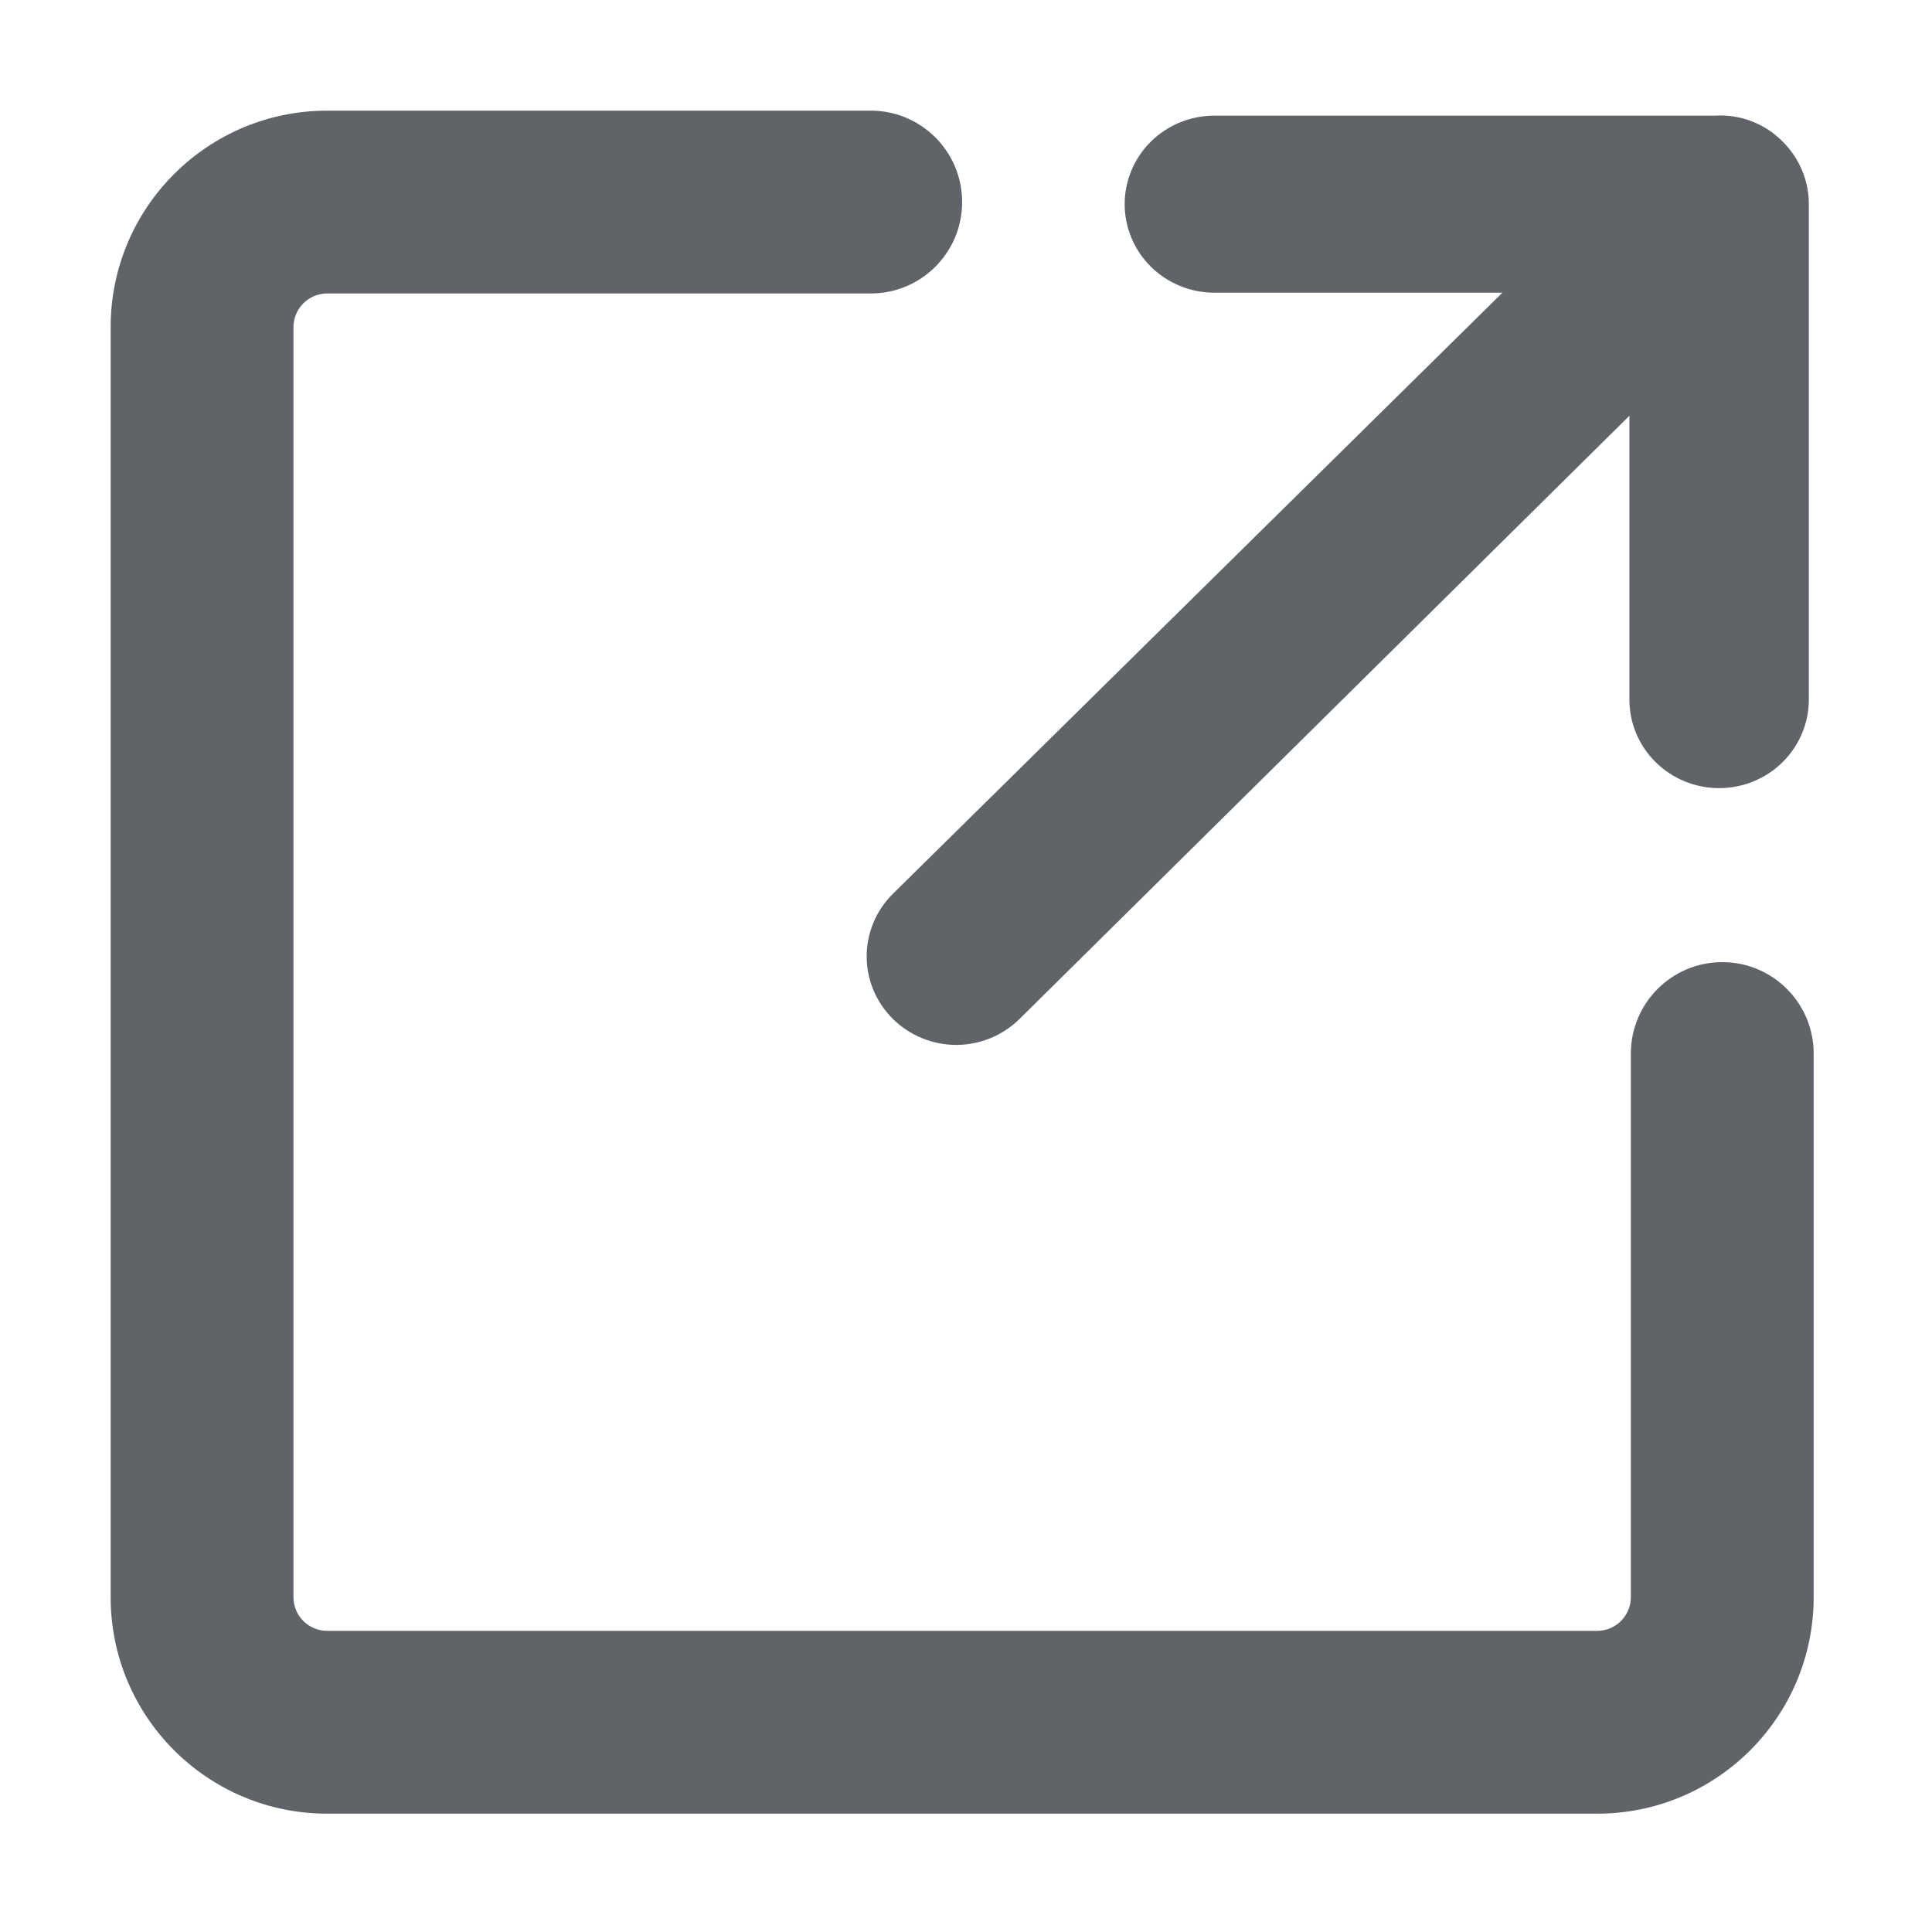 <svg width="48" height="48" viewBox="0 0 48 48" fill="none" xmlns="http://www.w3.org/2000/svg">
  <path fill-rule="evenodd" clip-rule="evenodd"
    d="M8.129 7.291C7.665 7.291 7.291 7.667 7.291 8.128V39.681C7.291 40.143 7.665 40.518 8.128 40.518H39.681C40.143 40.518 40.518 40.143 40.518 39.681V26.175C40.518 24.921 41.535 23.904 42.789 23.904C44.043 23.904 45.06 24.921 45.06 26.175V39.681C45.06 42.652 42.652 45.06 39.681 45.06H8.128C5.157 45.06 2.749 42.652 2.749 39.681V8.128C2.749 5.156 5.16 2.749 8.129 2.749H21.634C22.888 2.749 23.904 3.766 23.904 5.02C23.904 6.274 22.888 7.291 21.634 7.291H8.129Z"
    fill="#606368" />
  <path
    d="M44.282 3.511C44.066 3.292 43.805 3.122 43.517 3.012C43.228 2.901 42.919 2.854 42.61 2.873H30.172C29.58 2.873 29.013 3.104 28.595 3.517C28.177 3.929 27.942 4.489 27.942 5.072C27.942 5.656 28.177 6.215 28.595 6.628C29.013 7.041 29.58 7.272 30.172 7.272H37.327L22.18 22.21C21.765 22.622 21.532 23.18 21.532 23.761C21.532 24.342 21.765 24.899 22.18 25.312C22.387 25.517 22.634 25.681 22.906 25.792C23.177 25.904 23.469 25.961 23.763 25.961C24.353 25.958 24.918 25.725 25.334 25.312L40.482 10.33V17.381C40.482 17.964 40.716 18.524 41.135 18.937C41.553 19.349 42.12 19.581 42.711 19.581C43.302 19.581 43.869 19.349 44.287 18.937C44.705 18.524 44.94 17.964 44.94 17.381V5.204C44.94 5.204 44.94 5.138 44.94 5.105C44.945 4.81 44.889 4.516 44.776 4.242C44.663 3.968 44.495 3.719 44.282 3.511Z"
    fill="#606368" />
</svg>

